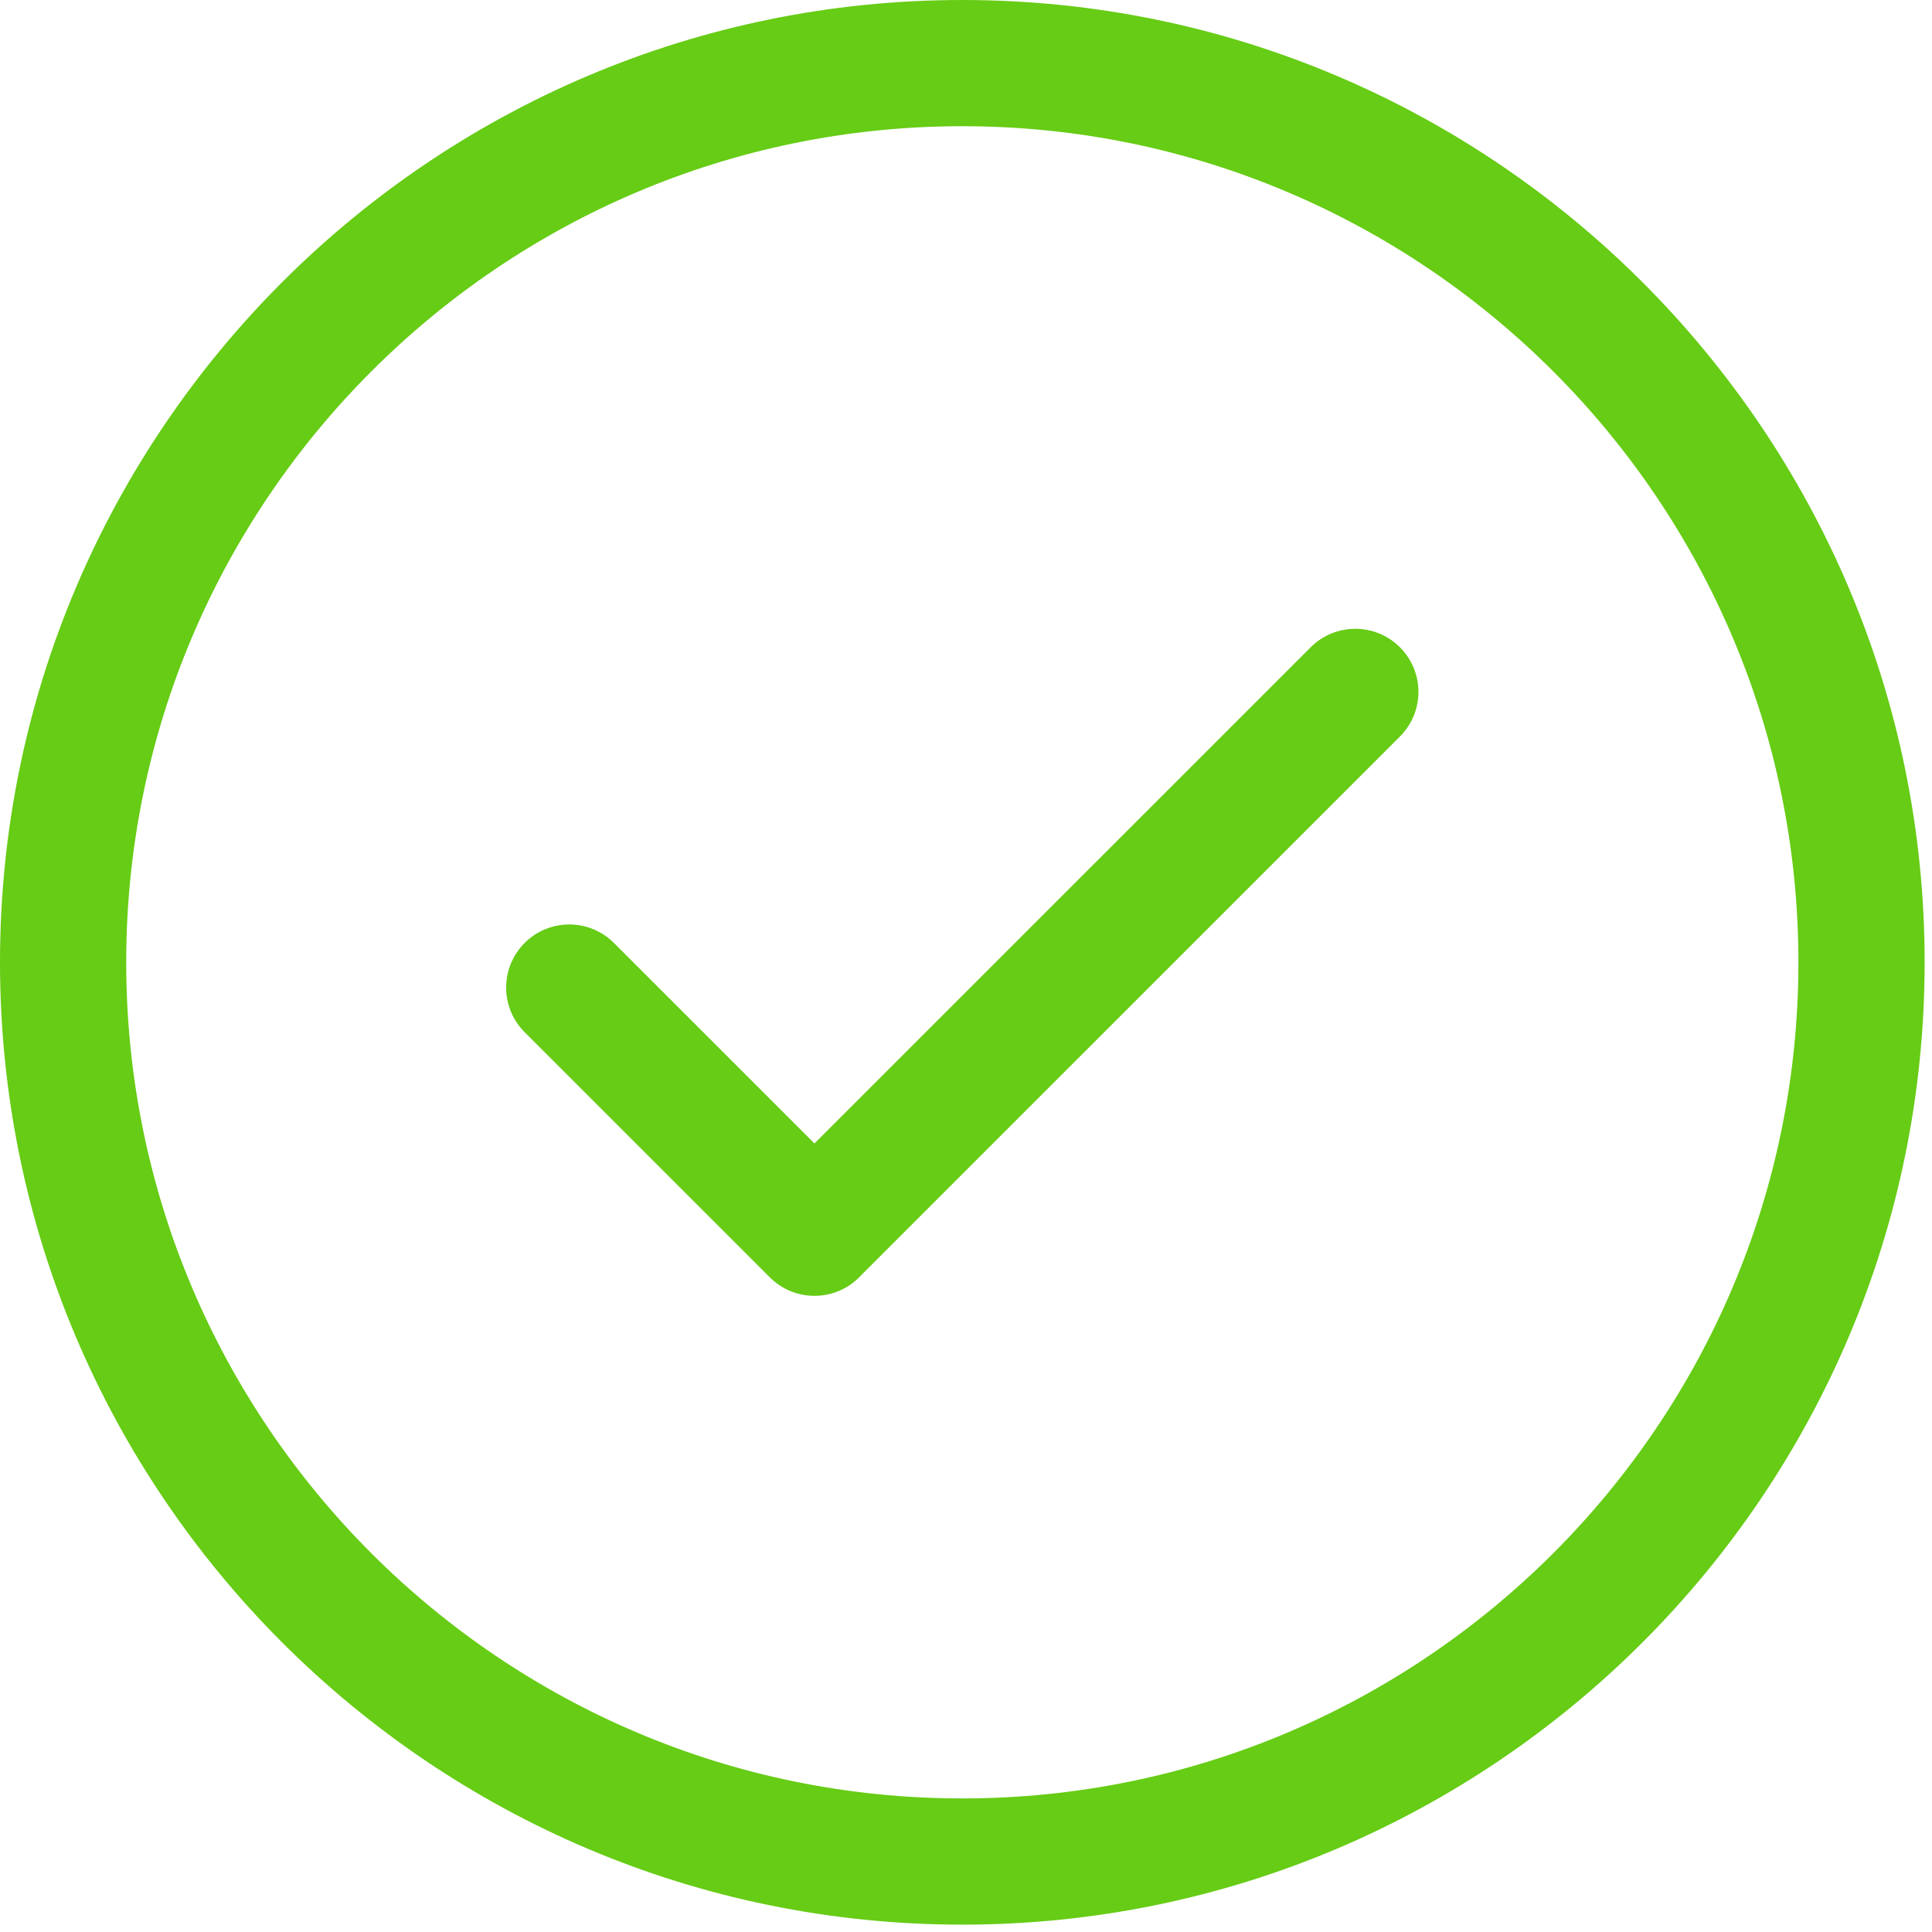 <svg width="132" height="132" viewBox="0 0 132 132" fill="none" xmlns="http://www.w3.org/2000/svg">
<path d="M65.747 0C29.492 0 0 29.495 0 65.749C0 102.002 29.492 131.497 65.747 131.497C102.002 131.497 131.497 102.002 131.497 65.749C131.497 29.495 102.002 0 65.747 0ZM65.747 122.874C34.248 122.874 8.623 97.247 8.623 65.749C8.623 34.249 34.248 8.623 65.747 8.623C97.246 8.623 122.873 34.25 122.873 65.749C122.873 97.247 97.246 122.874 65.747 122.874Z" fill="#66CC15"/>
<path d="M89.551 44.224L55.647 78.126L41.942 64.424C40.258 62.742 37.53 62.741 35.846 64.425C34.161 66.11 34.161 68.839 35.846 70.523L52.599 87.274C53.441 88.115 54.544 88.535 55.647 88.535C56.75 88.535 57.856 88.115 58.697 87.272C58.7 87.269 58.702 87.265 58.706 87.261L95.647 50.321C97.332 48.638 97.332 45.907 95.647 44.224C93.963 42.54 91.233 42.54 89.551 44.224Z" fill="#66CC15"/>
</svg>
